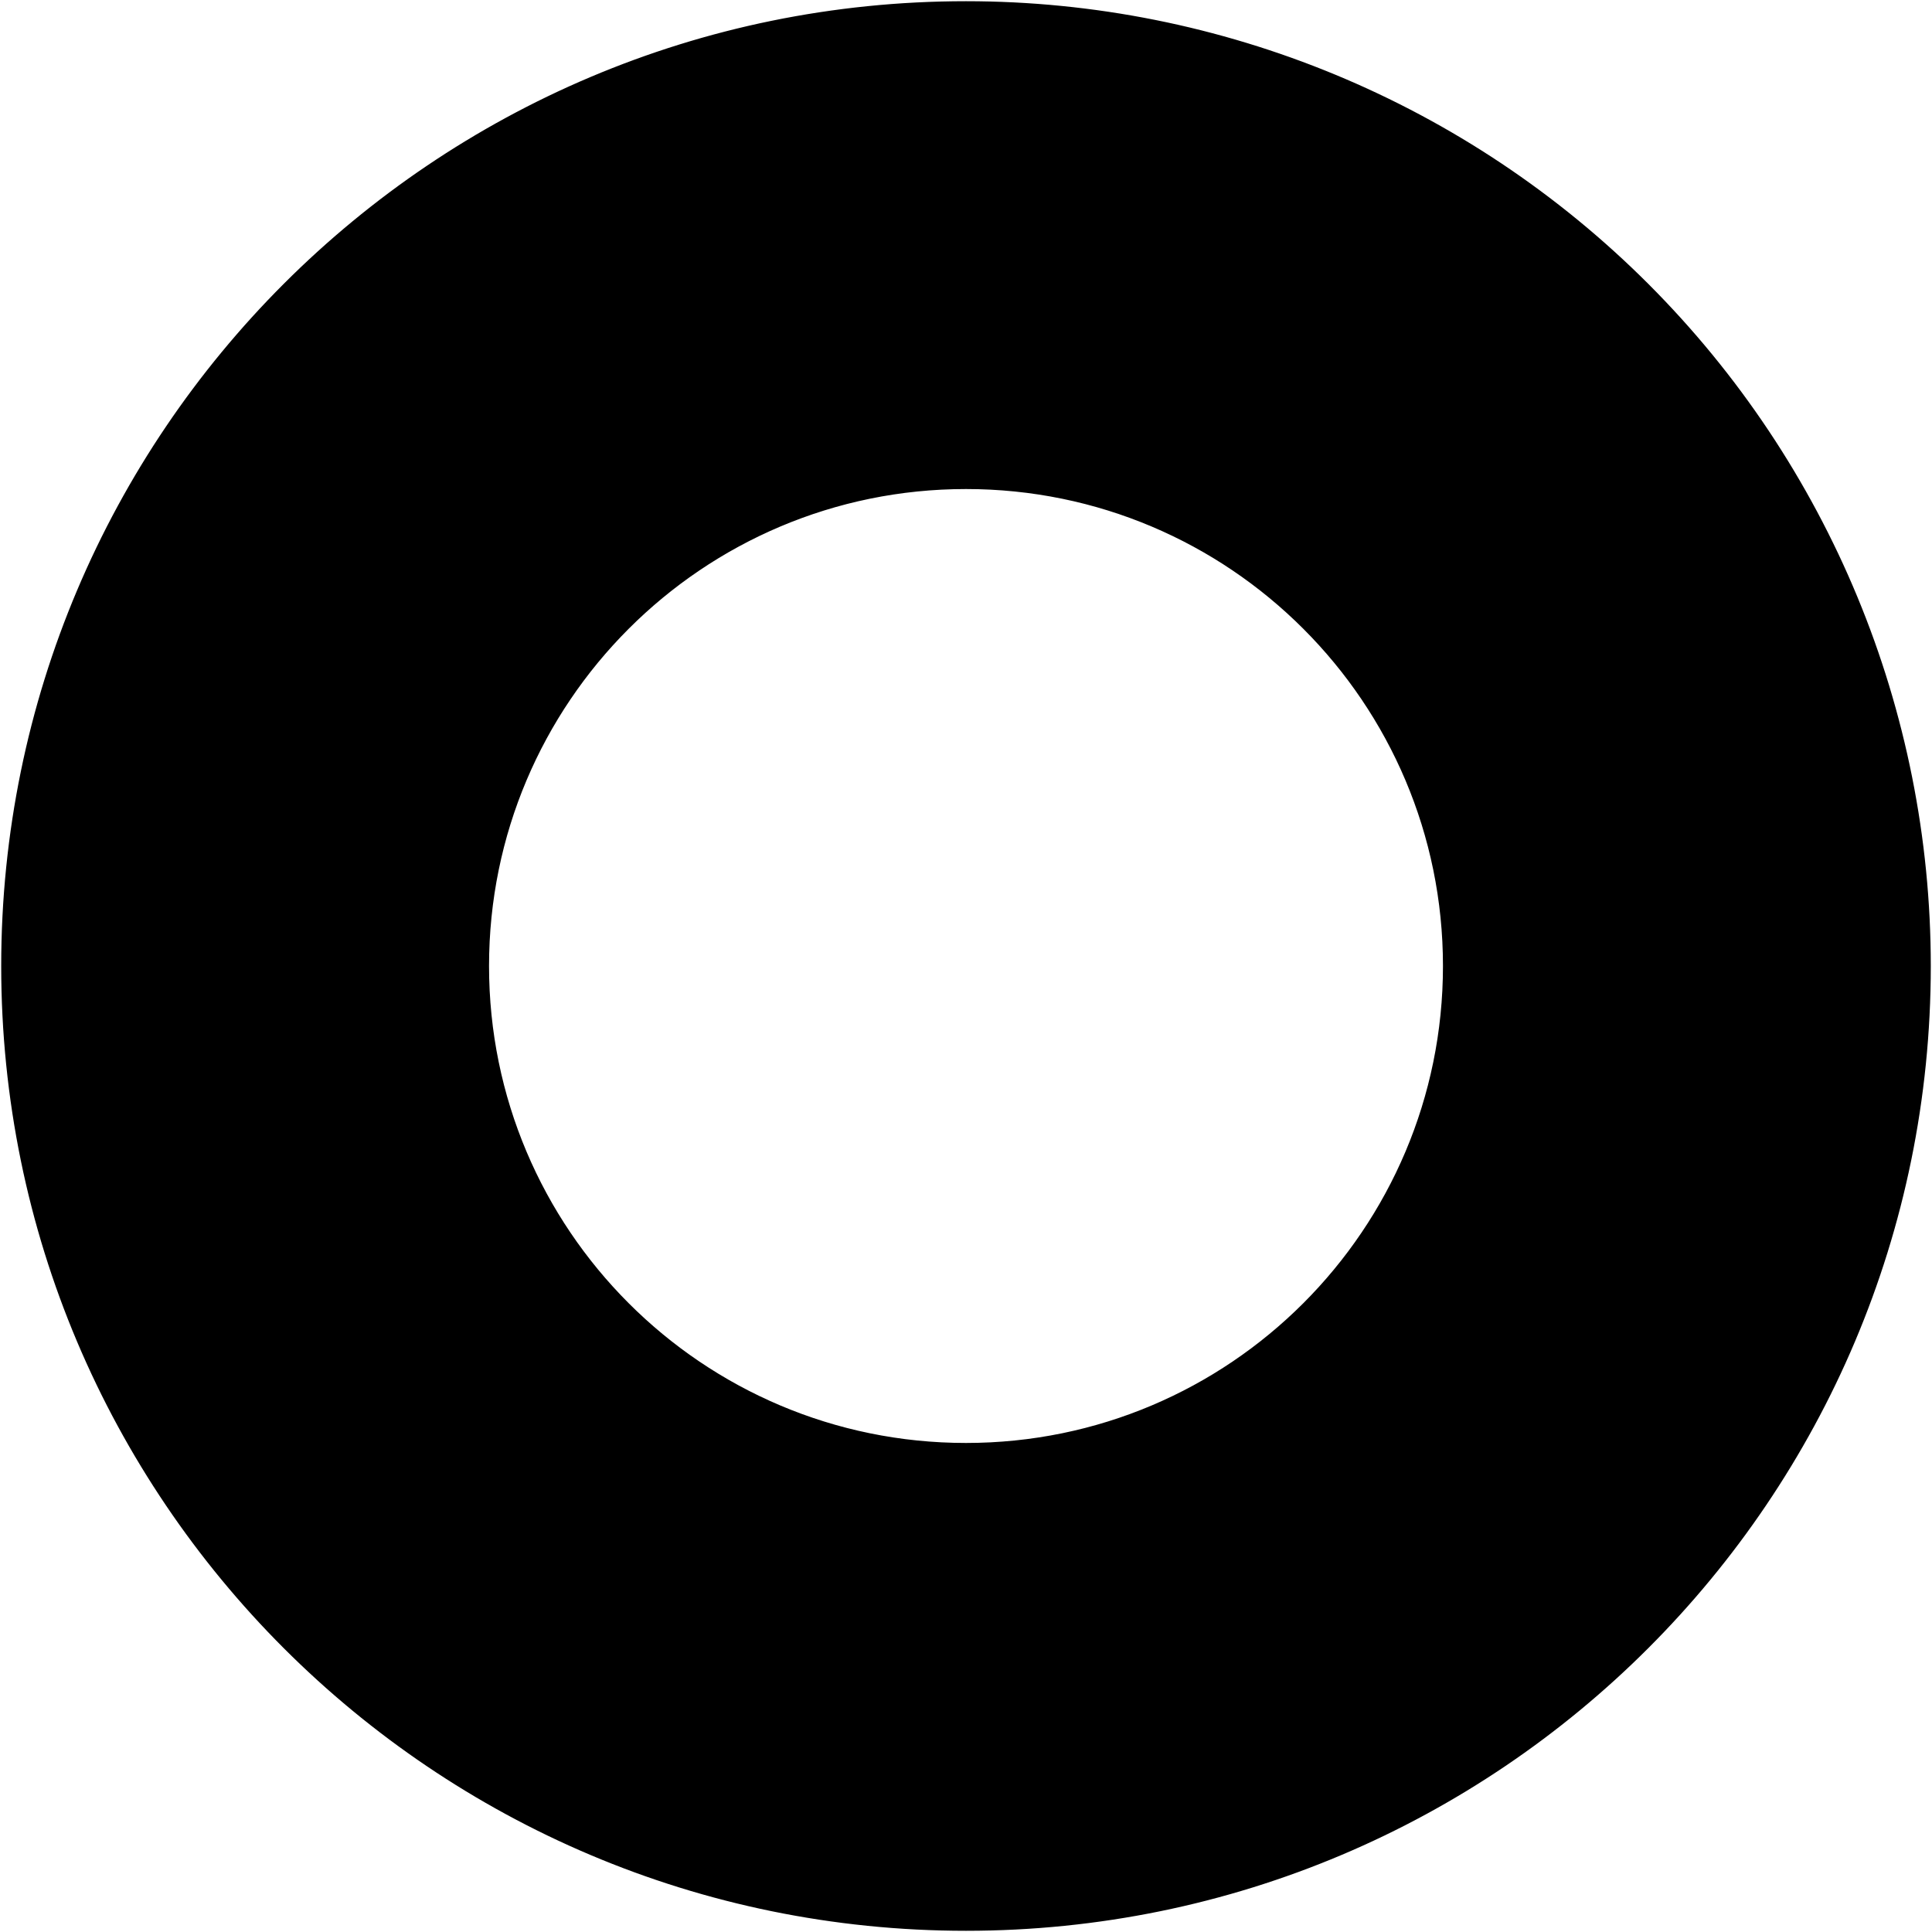 <svg width="400" height="400" xmlns="http://www.w3.org/2000/svg">
 <g>
  <title>Layer 1</title>
  <path stroke="#000" id="svg_4" d="m1,200l0,0c0,-109.905 89.095,-199 199,-199l0,0c52.778,0 103.395,20.966 140.714,58.286c37.32,37.32 58.286,87.936 58.286,140.714l0,0c0,109.905 -89.095,199 -199,199l0,0c-109.905,0 -199,-89.095 -199,-199zm99.5,0l0,0c0,54.952 44.548,99.5 99.5,99.5c54.952,0 99.5,-44.548 99.5,-99.5c0,-54.952 -44.548,-99.5 -99.5,-99.5l0,0c-54.952,0 -99.5,44.548 -99.5,99.5z" stroke-width="1.5" fill="#000000"/>
 </g>
</svg>
